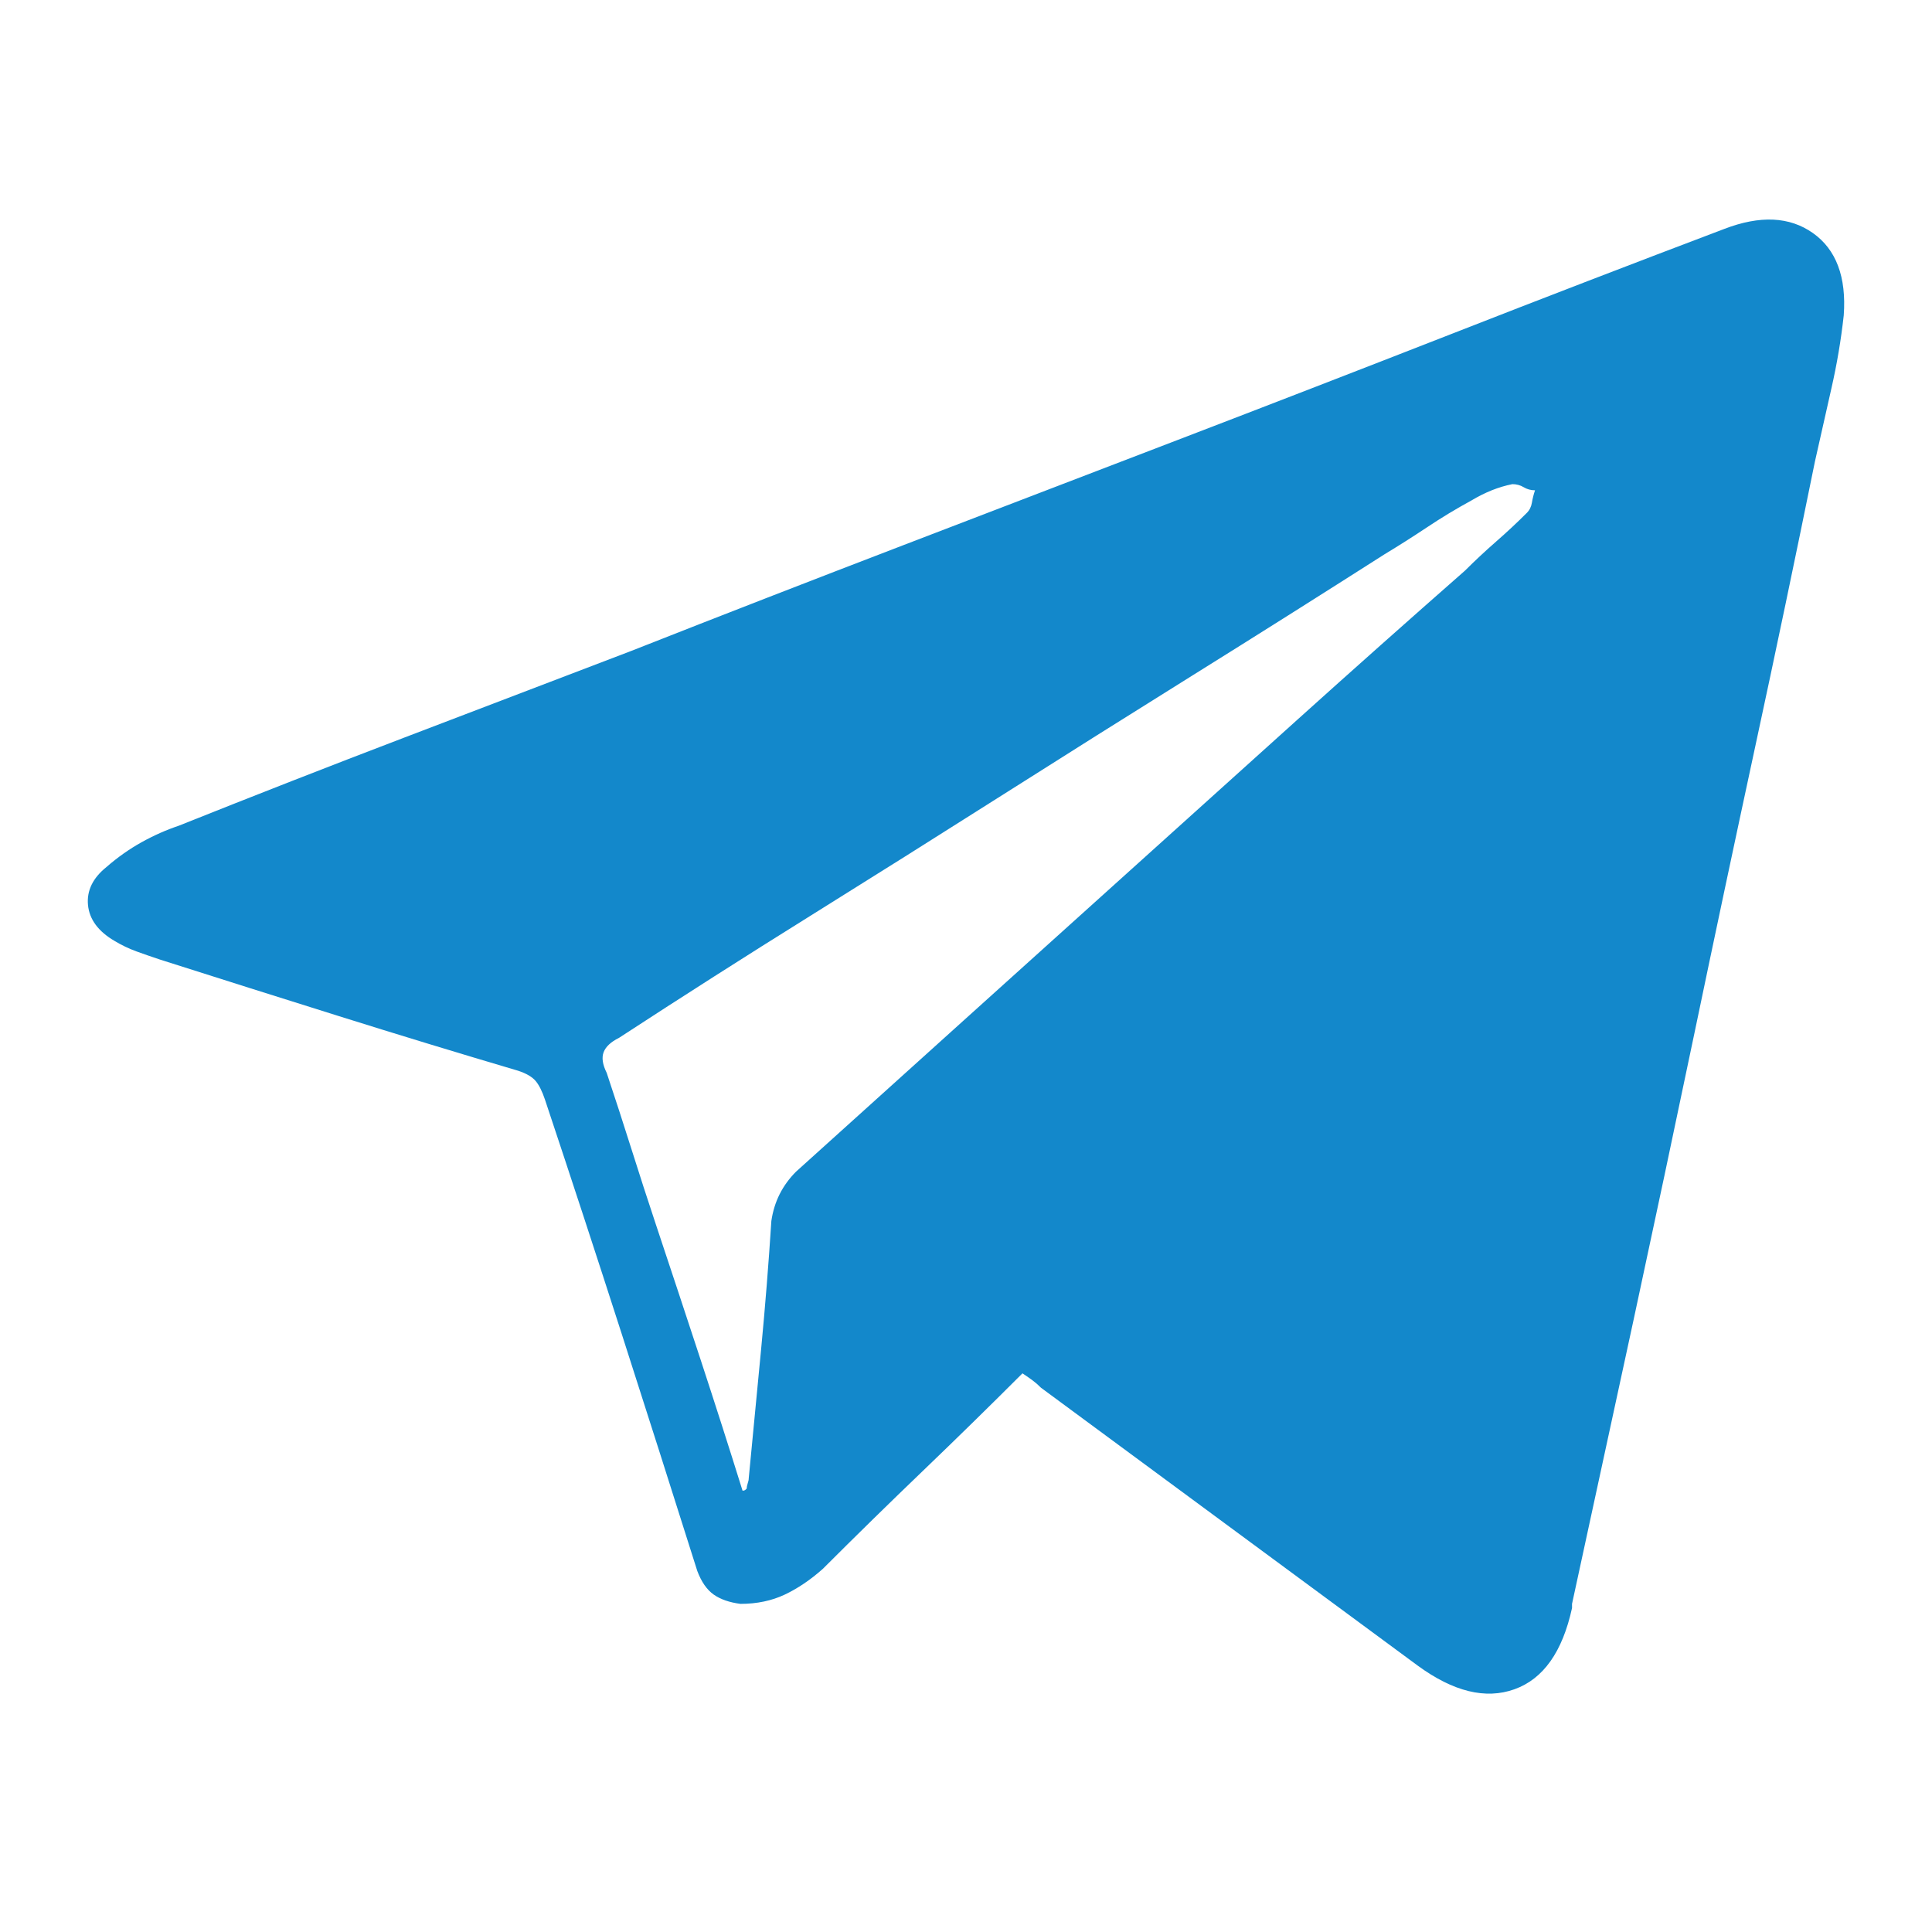 <?xml version="1.0" encoding="UTF-8"?>
<svg width="44px" height="44px" viewBox="0 0 44 44" version="1.1" xmlns="http://www.w3.org/2000/svg" xmlns:xlink="http://www.w3.org/1999/xlink">
    <title>telegram</title>
    <g id="telegram" stroke="none" stroke-width="1" fill="none" fill-rule="evenodd">
        <g id="reddit" fill-rule="nonzero">
            <rect id="Rectangle-Copy-48" fill="#FCA1A1" opacity="0" x="0" y="0" width="44" height="44"></rect>
            <path d="M23.286,31.277 C22.536,32.027 21.778,32.769 21.013,33.503 C20.247,34.238 19.489,34.98 18.739,35.73 C18.458,35.98 18.169,36.175 17.872,36.316 C17.575,36.456 17.239,36.527 16.864,36.527 C16.614,36.495 16.411,36.425 16.255,36.316 C16.099,36.206 15.974,36.027 15.88,35.777 C15.317,33.995 14.747,32.206 14.169,30.409 C13.591,28.612 13.005,26.823 12.411,25.042 C12.348,24.854 12.278,24.714 12.2,24.62 C12.122,24.526 11.989,24.448 11.802,24.386 C10.426,23.979 9.067,23.565 7.723,23.143 C6.379,22.722 5.02,22.292 3.645,21.854 C3.457,21.792 3.278,21.729 3.106,21.667 C2.934,21.604 2.77,21.526 2.614,21.432 C2.239,21.214 2.036,20.94 2.004,20.612 C1.973,20.284 2.114,19.995 2.426,19.745 C2.676,19.526 2.942,19.339 3.223,19.182 C3.504,19.026 3.786,18.901 4.067,18.807 C5.786,18.12 7.504,17.448 9.223,16.792 C10.942,16.135 12.661,15.479 14.38,14.823 C16.442,14.01 18.513,13.206 20.591,12.409 C22.669,11.612 24.747,10.815 26.825,10.018 C28.904,9.221 30.982,8.416 33.06,7.604 C35.138,6.791 37.209,5.994 39.271,5.213 C40.084,4.901 40.756,4.932 41.287,5.307 C41.818,5.682 42.053,6.307 41.99,7.182 C41.928,7.744 41.834,8.299 41.709,8.846 C41.584,9.393 41.459,9.948 41.334,10.51 C40.896,12.666 40.443,14.831 39.974,17.003 C39.506,19.175 39.045,21.346 38.592,23.518 C38.138,25.69 37.677,27.862 37.209,30.034 C36.74,32.206 36.271,34.37 35.802,36.527 C35.802,36.558 35.802,36.581 35.802,36.597 C35.802,36.613 35.802,36.621 35.802,36.621 C35.584,37.621 35.146,38.238 34.49,38.472 C33.834,38.707 33.099,38.527 32.287,37.933 C30.849,36.871 29.419,35.816 27.997,34.769 C26.575,33.722 25.146,32.667 23.708,31.605 C23.646,31.542 23.583,31.487 23.521,31.441 C23.458,31.394 23.38,31.339 23.286,31.277 Z M16.911,33.949 C16.942,33.949 16.966,33.941 16.981,33.925 C16.997,33.909 17.005,33.902 17.005,33.902 C17.005,33.87 17.013,33.831 17.028,33.784 C17.044,33.738 17.052,33.699 17.052,33.667 C17.145,32.698 17.239,31.722 17.333,30.737 C17.427,29.753 17.505,28.776 17.567,27.808 C17.599,27.589 17.661,27.386 17.755,27.198 C17.849,27.011 17.974,26.839 18.13,26.683 C19.411,25.526 20.685,24.378 21.95,23.237 C23.216,22.097 24.482,20.956 25.747,19.815 C27.013,18.675 28.279,17.534 29.544,16.393 C30.81,15.253 32.084,14.12 33.365,12.995 C33.584,12.776 33.818,12.557 34.068,12.338 C34.318,12.12 34.552,11.901 34.771,11.682 C34.834,11.62 34.873,11.541 34.888,11.448 C34.904,11.354 34.927,11.26 34.959,11.166 C34.865,11.166 34.779,11.143 34.701,11.096 C34.623,11.049 34.537,11.026 34.443,11.026 C34.287,11.057 34.13,11.104 33.974,11.166 C33.818,11.229 33.662,11.307 33.505,11.401 C33.162,11.588 32.826,11.791 32.498,12.01 C32.169,12.229 31.849,12.432 31.537,12.62 C30.068,13.557 28.607,14.479 27.154,15.385 C25.7,16.292 24.247,17.206 22.794,18.128 C21.341,19.05 19.888,19.964 18.435,20.87 C16.981,21.776 15.536,22.698 14.098,23.636 C13.911,23.729 13.794,23.839 13.747,23.964 C13.7,24.089 13.723,24.245 13.817,24.433 C14.005,24.995 14.192,25.573 14.38,26.167 C14.567,26.761 14.755,27.339 14.942,27.901 C15.286,28.933 15.622,29.948 15.95,30.948 C16.278,31.948 16.599,32.948 16.911,33.949 Z" id="Fill-1" fill="#1388CB"></path>
        </g>
    </g>
</svg>